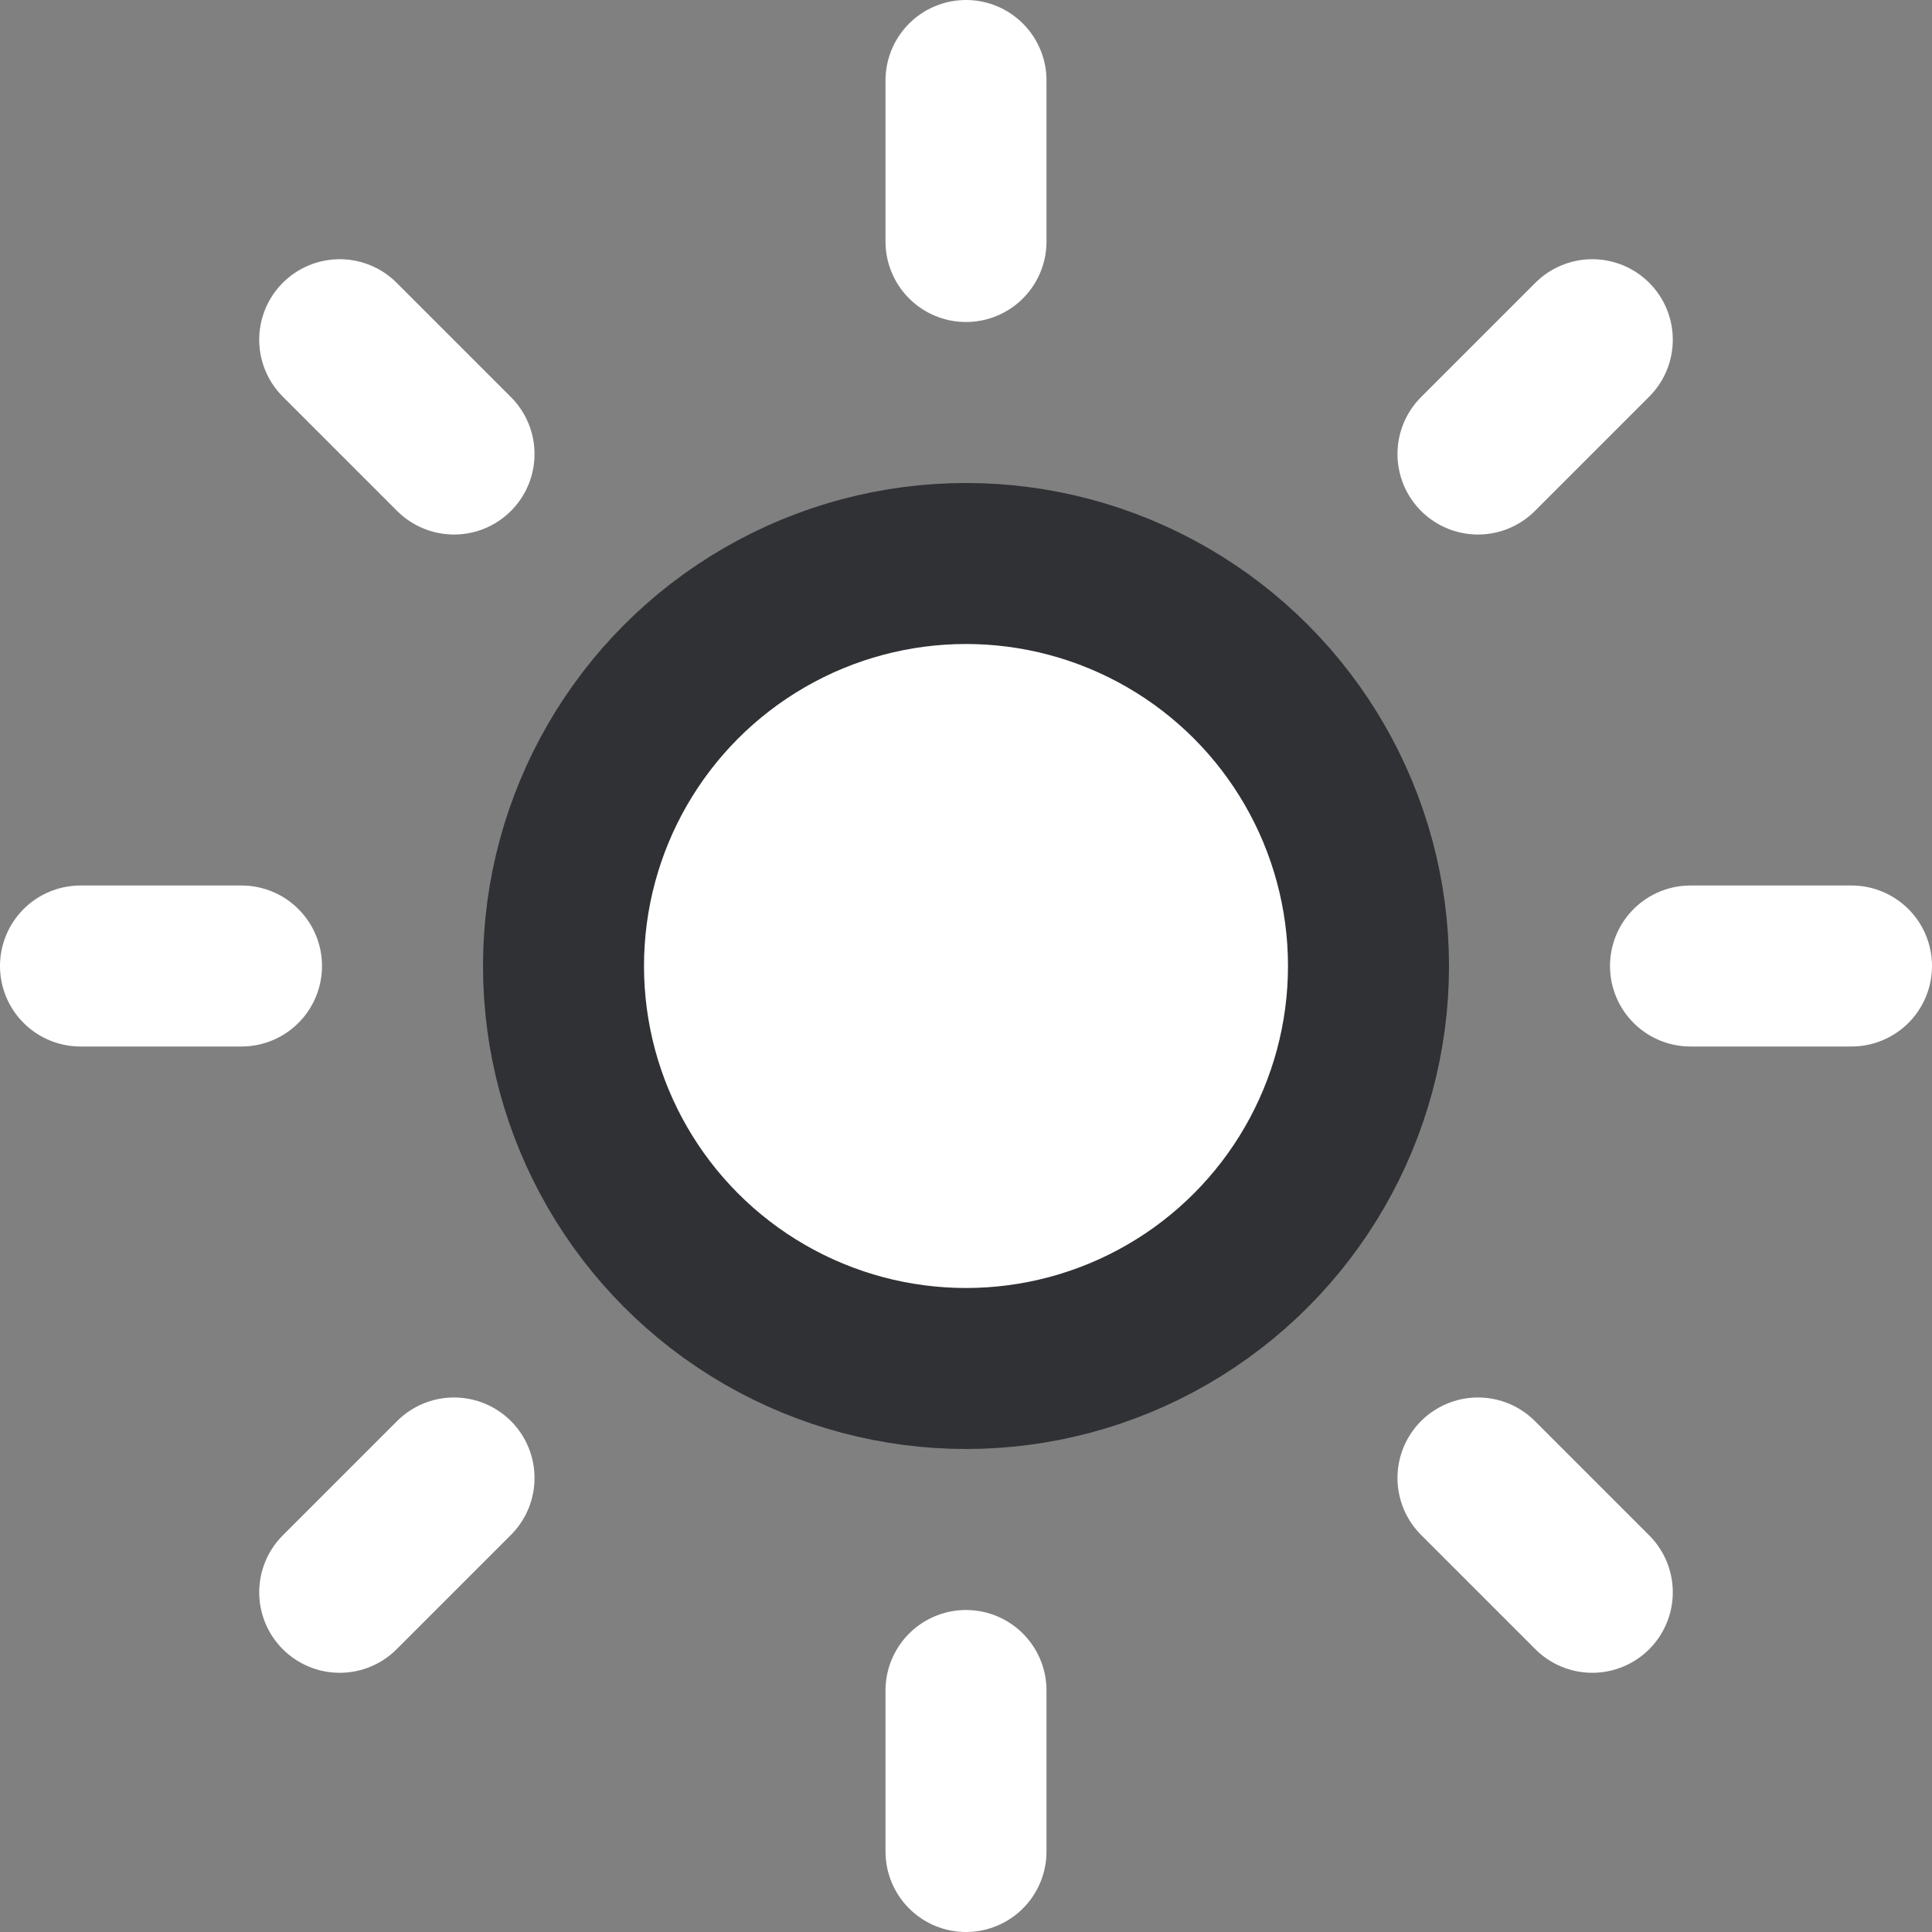<svg xmlns="http://www.w3.org/2000/svg" width="24" height="24" viewBox="0 0 24 24" fill="#fff" stroke="#303134" stroke-width="2" stroke-linecap="round" stroke-linejoin="round" class="feather feather-sun"><rect x="0" y="0" width="24" height="24" fill="#808080" stroke="none"/><circle cx="12" cy="12" r="5"></circle>
  <line x1="12" y1="1" x2="12" y2="3" stroke="#fff"></line>
  <line x1="12" y1="21" x2="12" y2="23" stroke="#fff"></line>
  <line x1="4.22" y1="4.22" x2="5.64" y2="5.64" stroke="#fff"></line>
  <line x1="18.36" y1="18.36" x2="19.78" y2="19.78" stroke="#fff"></line>
  <line x1="1" y1="12" x2="3" y2="12" stroke="#fff"></line>
  <line x1="21" y1="12" x2="23" y2="12" stroke="#fff"></line>
  <line x1="4.22" y1="19.78" x2="5.64" y2="18.36" stroke="#fff"></line>
  <line x1="18.36" y1="5.64" x2="19.78" y2="4.22" stroke="#fff"></line>
</svg>